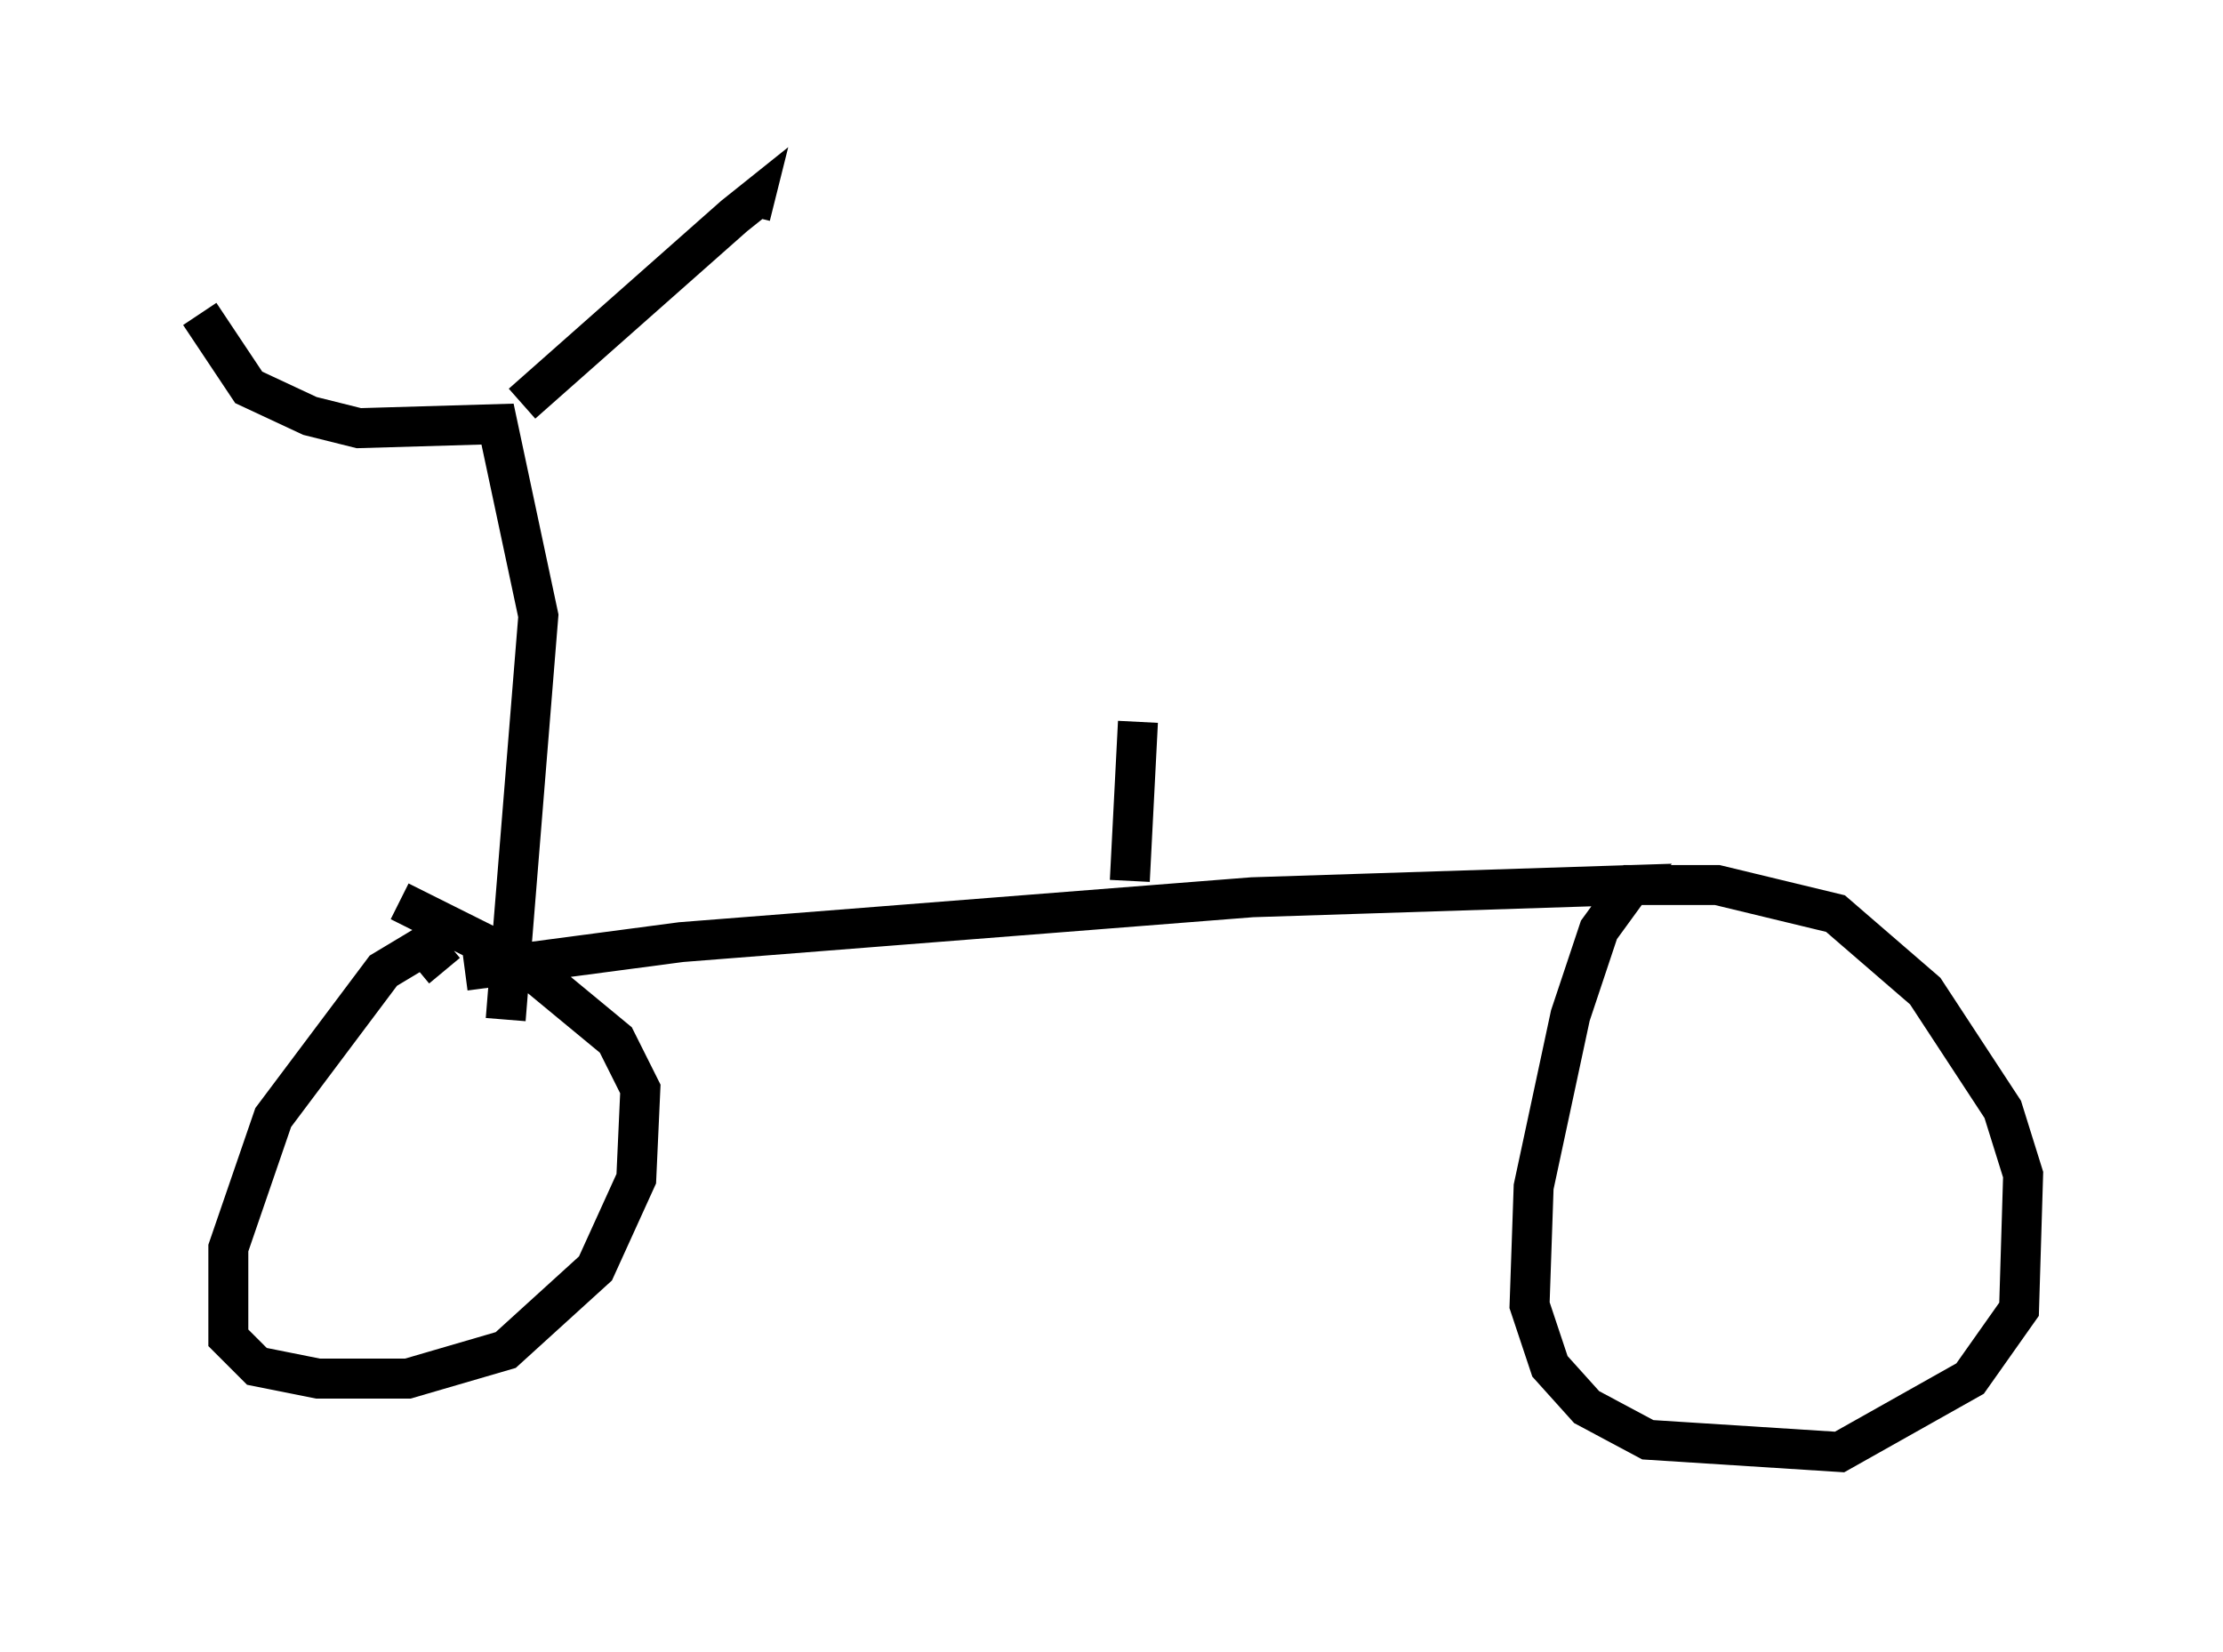 <?xml version="1.0" encoding="utf-8" ?>
<svg baseProfile="full" height="41.34" version="1.1" width="55.632" xmlns="http://www.w3.org/2000/svg" xmlns:ev="http://www.w3.org/2001/xml-events" xmlns:xlink="http://www.w3.org/1999/xlink"><defs /><rect fill="white" height="41.34" width="55.632" x="0" y="0" /><path d="M11.431, 24.804 m0.204, -0.51 l5.41, -0.715 14.292, -1.123 l9.494, -0.306 -0.817, 1.123 l-0.715, 2.144 -0.919, 4.288 l-0.102, 2.96 0.51, 1.531 l0.919, 1.021 1.531, 0.817 l4.798, 0.306 3.267, -1.838 l1.225, -1.735 0.102, -3.369 l-0.51, -1.633 -1.94, -2.96 l-2.246, -1.94 -2.96, -0.715 l-2.348, 0.0 m-29.502, 2.144 l-0.51, -0.613 -1.021, 0.613 l-2.756, 3.675 -1.123, 3.267 l0.0, 2.246 0.715, 0.715 l1.531, 0.306 2.246, 0.0 l2.45, -0.715 2.246, -2.042 l1.021, -2.246 0.102, -2.246 l-0.613, -1.225 -2.348, -1.94 l-3.063, -1.531 m2.654, 2.96 l0.817, -10.106 -1.021, -4.798 l-3.471, 0.102 -1.225, -0.306 l-1.531, -0.715 -1.225, -1.838 m8.065, 2.246 l5.308, -4.696 0.51, -0.408 l-0.102, 0.408 m9.494, 16.64 l0.204, -3.981 " fill="none" stroke="black" stroke-width="1" /></svg>